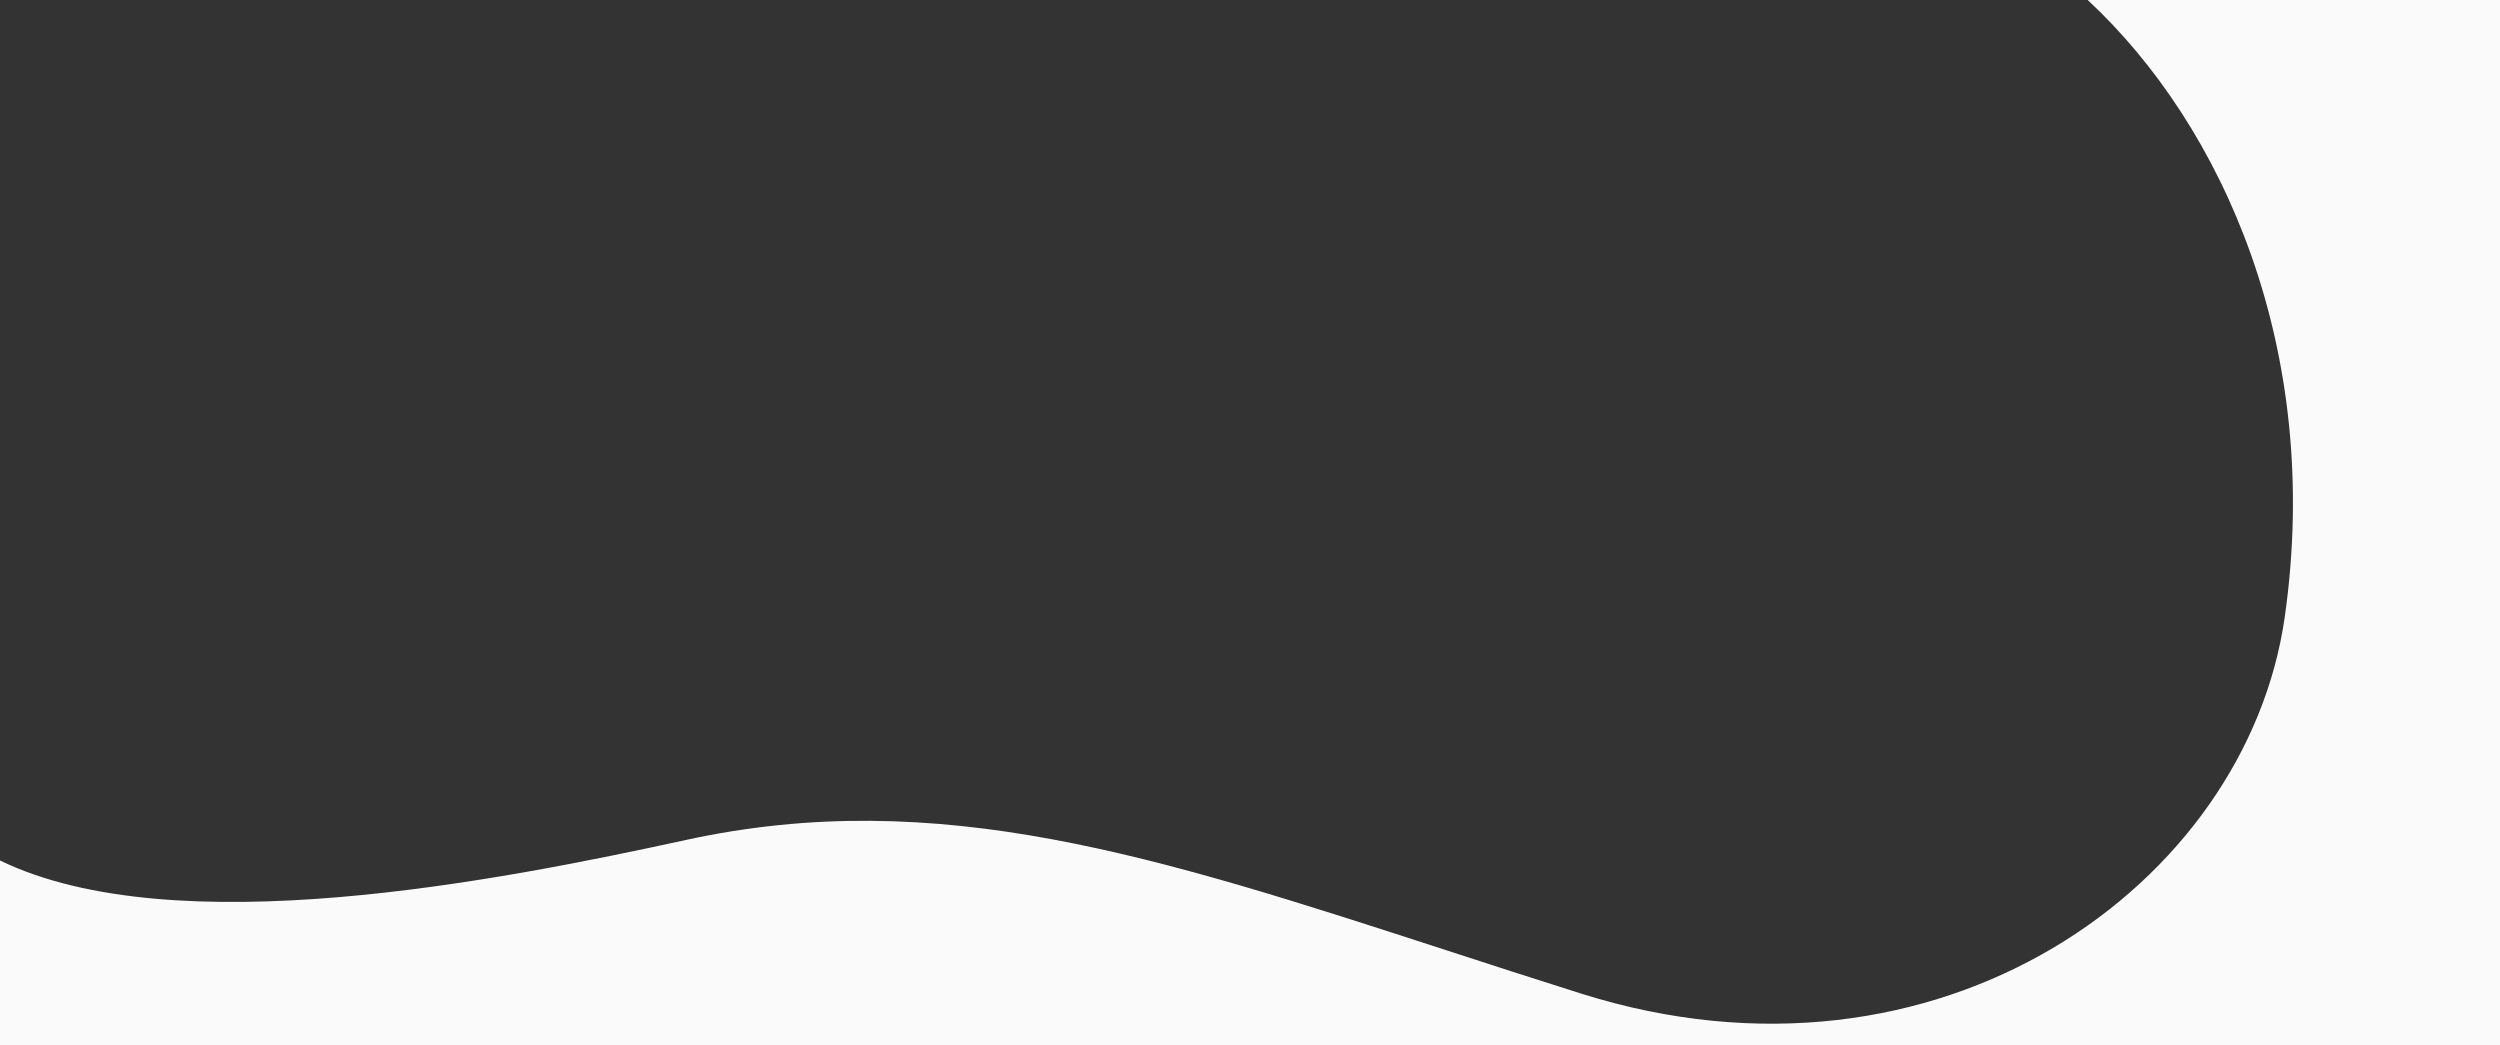 <svg width="1440" height="602" viewBox="0 0 1440 602" fill="none" xmlns="http://www.w3.org/2000/svg">
<rect x="0" y="0" width="1440" height="602" fill="#333333" stroke="none"/>
<path fill-rule="evenodd" clip-rule="evenodd" d="M1440 0H1202.5C1280.5 72.5 1338 201.5 1316 355.5C1294 509.5 1117.12 637.331 910.784 572.33C883.808 563.832 857.924 555.421 832.937 547.301C666.797 493.313 540.245 452.19 395.155 483.807C286.98 507.381 100.322 544.283 0 495.64V602H1440V0Z" fill="#FAFAFA"/>
</svg>
